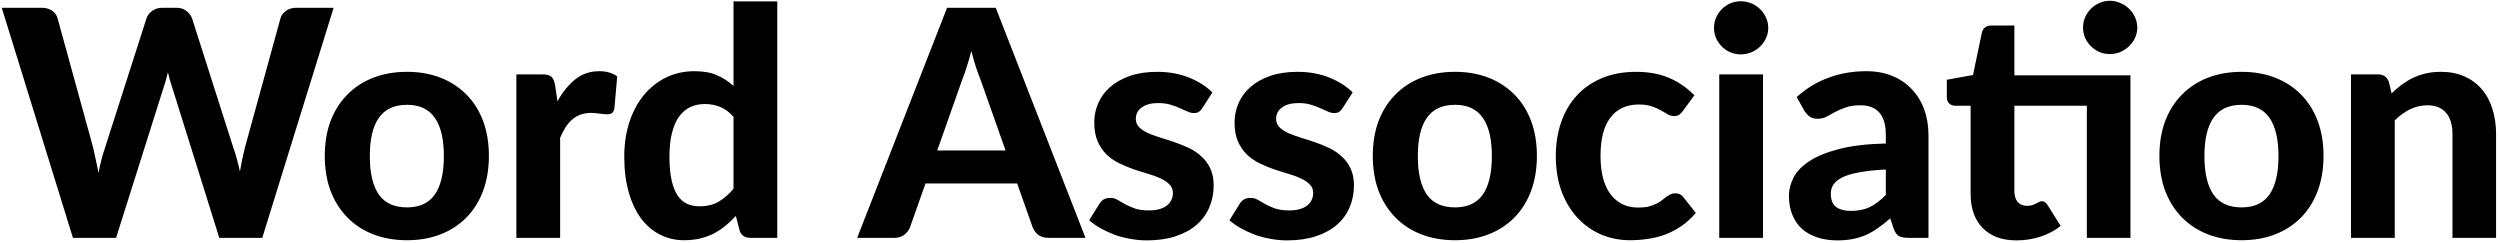 <svg width="473" height="46" viewBox="0 0 473 46" fill="none" xmlns="http://www.w3.org/2000/svg">
<path d="M63.12 15.47L49.62 59H41.49L32.58 30.53C32.44 30.13 32.3 29.69 32.16 29.21C32.02 28.73 31.89 28.22 31.77 27.68C31.65 28.22 31.52 28.73 31.38 29.21C31.24 29.69 31.1 30.13 30.96 30.53L21.96 59H13.8L0.33 15.47H7.89C8.67 15.47 9.32 15.65 9.84 16.01C10.38 16.37 10.73 16.85 10.89 17.45L17.64 41.99C17.8 42.67 17.96 43.41 18.12 44.21C18.3 44.99 18.47 45.82 18.63 46.7C18.81 45.8 19 44.96 19.2 44.18C19.4 43.4 19.62 42.67 19.86 41.99L27.72 17.45C27.88 16.95 28.22 16.5 28.74 16.1C29.28 15.68 29.93 15.47 30.69 15.47H33.33C34.11 15.47 34.74 15.66 35.22 16.04C35.72 16.4 36.09 16.87 36.33 17.45L44.16 41.99C44.4 42.63 44.62 43.33 44.82 44.09C45.02 44.83 45.21 45.62 45.39 46.46C45.55 45.62 45.7 44.83 45.84 44.09C46 43.33 46.16 42.63 46.32 41.99L53.07 17.45C53.21 16.93 53.55 16.47 54.09 16.07C54.63 15.67 55.28 15.47 56.04 15.47H63.12ZM77.018 27.59C79.338 27.59 81.448 27.96 83.348 28.7C85.248 29.44 86.878 30.5 88.238 31.88C89.598 33.24 90.648 34.9 91.388 36.86C92.128 38.82 92.498 41.03 92.498 43.49C92.498 45.95 92.128 48.17 91.388 50.15C90.648 52.11 89.598 53.78 88.238 55.16C86.878 56.54 85.248 57.6 83.348 58.34C81.448 59.08 79.338 59.45 77.018 59.45C74.678 59.45 72.548 59.08 70.628 58.34C68.728 57.6 67.098 56.54 65.738 55.16C64.378 53.78 63.318 52.11 62.558 50.15C61.818 48.17 61.448 45.95 61.448 43.49C61.448 41.03 61.818 38.82 62.558 36.86C63.318 34.9 64.378 33.24 65.738 31.88C67.098 30.5 68.728 29.44 70.628 28.7C72.548 27.96 74.678 27.59 77.018 27.59ZM77.018 53.24C79.378 53.24 81.128 52.43 82.268 50.81C83.408 49.17 83.978 46.74 83.978 43.52C83.978 40.32 83.408 37.91 82.268 36.29C81.128 34.65 79.378 33.83 77.018 33.83C74.598 33.83 72.818 34.65 71.678 36.29C70.538 37.91 69.968 40.32 69.968 43.52C69.968 46.74 70.538 49.17 71.678 50.81C72.818 52.43 74.598 53.24 77.018 53.24ZM105.467 33.17C106.447 31.41 107.577 30.02 108.857 29C110.137 27.98 111.637 27.47 113.357 27.47C114.757 27.47 115.897 27.8 116.777 28.46L116.237 34.58C116.137 34.98 115.977 35.26 115.757 35.42C115.557 35.56 115.277 35.63 114.917 35.63C114.597 35.63 114.137 35.59 113.537 35.51C112.937 35.41 112.377 35.36 111.857 35.36C111.097 35.36 110.417 35.47 109.817 35.69C109.237 35.91 108.717 36.22 108.257 36.62C107.797 37.02 107.377 37.51 106.997 38.09C106.637 38.67 106.297 39.33 105.977 40.07V59H97.697V28.07H102.587C103.427 28.07 104.007 28.22 104.327 28.52C104.647 28.82 104.877 29.34 105.017 30.08L105.467 33.17ZM138.78 36.11C138 35.21 137.15 34.58 136.23 34.22C135.33 33.86 134.37 33.68 133.35 33.68C132.35 33.68 131.44 33.87 130.62 34.25C129.8 34.63 129.09 35.23 128.49 36.05C127.91 36.85 127.46 37.88 127.14 39.14C126.82 40.4 126.66 41.9 126.66 43.64C126.66 45.36 126.79 46.82 127.05 48.02C127.31 49.22 127.68 50.19 128.16 50.93C128.66 51.67 129.26 52.21 129.96 52.55C130.66 52.87 131.44 53.03 132.3 53.03C133.76 53.03 134.98 52.74 135.96 52.16C136.96 51.58 137.9 50.76 138.78 49.7V36.11ZM147.06 14.27V59H141.96C140.9 59 140.22 58.52 139.92 57.56L139.23 54.86C138.61 55.54 137.95 56.16 137.25 56.72C136.57 57.28 135.83 57.77 135.03 58.19C134.23 58.59 133.37 58.9 132.45 59.12C131.53 59.34 130.53 59.45 129.45 59.45C127.79 59.45 126.27 59.1 124.89 58.4C123.51 57.7 122.31 56.68 121.29 55.34C120.29 53.98 119.51 52.32 118.95 50.36C118.39 48.4 118.11 46.16 118.11 43.64C118.11 41.34 118.42 39.2 119.04 37.22C119.68 35.24 120.58 33.53 121.74 32.09C122.9 30.65 124.3 29.52 125.94 28.7C127.58 27.88 129.4 27.47 131.4 27.47C133.08 27.47 134.49 27.72 135.63 28.22C136.79 28.72 137.84 29.4 138.78 30.26V14.27H147.06ZM190.255 42.47L185.545 29.15C185.265 28.45 184.965 27.63 184.645 26.69C184.345 25.75 184.055 24.73 183.775 23.63C183.495 24.75 183.195 25.79 182.875 26.75C182.575 27.69 182.285 28.51 182.005 29.21L177.325 42.47H190.255ZM205.375 59H198.385C197.605 59 196.965 58.82 196.465 58.46C195.985 58.08 195.625 57.6 195.385 57.02L192.445 48.71H175.105L172.165 57.02C171.965 57.52 171.615 57.98 171.115 58.4C170.615 58.8 169.985 59 169.225 59H162.175L179.185 15.47H188.395L205.375 59ZM227.494 34.43C227.274 34.77 227.044 35.02 226.804 35.18C226.584 35.32 226.274 35.39 225.874 35.39C225.474 35.39 225.064 35.29 224.644 35.09C224.224 34.89 223.754 34.68 223.234 34.46C222.714 34.22 222.114 34 221.434 33.8C220.774 33.6 220.004 33.5 219.124 33.5C217.784 33.5 216.744 33.78 216.004 34.34C215.264 34.88 214.894 35.6 214.894 36.5C214.894 37.12 215.104 37.64 215.524 38.06C215.944 38.48 216.494 38.85 217.174 39.17C217.874 39.47 218.664 39.76 219.544 40.04C220.424 40.3 221.324 40.59 222.244 40.91C223.184 41.23 224.094 41.6 224.974 42.02C225.854 42.44 226.634 42.97 227.314 43.61C228.014 44.23 228.574 44.99 228.994 45.89C229.414 46.77 229.624 47.84 229.624 49.1C229.624 50.6 229.344 51.99 228.784 53.27C228.244 54.53 227.444 55.62 226.384 56.54C225.324 57.46 224.004 58.18 222.424 58.7C220.844 59.22 219.024 59.48 216.964 59.48C215.904 59.48 214.854 59.38 213.814 59.18C212.774 59 211.784 58.74 210.844 58.4C209.904 58.04 209.024 57.63 208.204 57.17C207.384 56.71 206.674 56.21 206.074 55.67L207.994 52.58C208.214 52.22 208.484 51.94 208.804 51.74C209.144 51.54 209.574 51.44 210.094 51.44C210.594 51.44 211.054 51.57 211.474 51.83C211.894 52.07 212.364 52.34 212.884 52.64C213.404 52.92 214.014 53.19 214.714 53.45C215.434 53.69 216.324 53.81 217.384 53.81C218.184 53.81 218.874 53.72 219.454 53.54C220.034 53.36 220.504 53.12 220.864 52.82C221.224 52.5 221.484 52.15 221.644 51.77C221.824 51.37 221.914 50.96 221.914 50.54C221.914 49.86 221.694 49.31 221.254 48.89C220.834 48.45 220.274 48.07 219.574 47.75C218.894 47.43 218.104 47.14 217.204 46.88C216.304 46.62 215.384 46.33 214.444 46.01C213.524 45.69 212.614 45.31 211.714 44.87C210.834 44.43 210.044 43.88 209.344 43.22C208.664 42.54 208.104 41.71 207.664 40.73C207.244 39.75 207.034 38.56 207.034 37.16C207.034 35.88 207.284 34.67 207.784 33.53C208.284 32.37 209.034 31.35 210.034 30.47C211.034 29.59 212.274 28.89 213.754 28.37C215.254 27.85 216.984 27.59 218.944 27.59C221.144 27.59 223.144 27.95 224.944 28.67C226.744 29.39 228.224 30.33 229.384 31.49L227.494 34.43ZM254.037 34.43C253.817 34.77 253.587 35.02 253.347 35.18C253.127 35.32 252.817 35.39 252.417 35.39C252.017 35.39 251.607 35.29 251.187 35.09C250.767 34.89 250.297 34.68 249.777 34.46C249.257 34.22 248.657 34 247.977 33.8C247.317 33.6 246.547 33.5 245.667 33.5C244.327 33.5 243.287 33.78 242.547 34.34C241.807 34.88 241.437 35.6 241.437 36.5C241.437 37.12 241.647 37.64 242.067 38.06C242.487 38.48 243.037 38.85 243.717 39.17C244.417 39.47 245.207 39.76 246.087 40.04C246.967 40.3 247.867 40.59 248.787 40.91C249.727 41.23 250.637 41.6 251.517 42.02C252.397 42.44 253.177 42.97 253.857 43.61C254.557 44.23 255.117 44.99 255.537 45.89C255.957 46.77 256.167 47.84 256.167 49.1C256.167 50.6 255.887 51.99 255.327 53.27C254.787 54.53 253.987 55.62 252.927 56.54C251.867 57.46 250.547 58.18 248.967 58.7C247.387 59.22 245.567 59.48 243.507 59.48C242.447 59.48 241.397 59.38 240.357 59.18C239.317 59 238.327 58.74 237.387 58.4C236.447 58.04 235.567 57.63 234.747 57.17C233.927 56.71 233.217 56.21 232.617 55.67L234.537 52.58C234.757 52.22 235.027 51.94 235.347 51.74C235.687 51.54 236.117 51.44 236.637 51.44C237.137 51.44 237.597 51.57 238.017 51.83C238.437 52.07 238.907 52.34 239.427 52.64C239.947 52.92 240.557 53.19 241.257 53.45C241.977 53.69 242.867 53.81 243.927 53.81C244.727 53.81 245.417 53.72 245.997 53.54C246.577 53.36 247.047 53.12 247.407 52.82C247.767 52.5 248.027 52.15 248.187 51.77C248.367 51.37 248.457 50.96 248.457 50.54C248.457 49.86 248.237 49.31 247.797 48.89C247.377 48.45 246.817 48.07 246.117 47.75C245.437 47.43 244.647 47.14 243.747 46.88C242.847 46.62 241.927 46.33 240.987 46.01C240.067 45.69 239.157 45.31 238.257 44.87C237.377 44.43 236.587 43.88 235.887 43.22C235.207 42.54 234.647 41.71 234.207 40.73C233.787 39.75 233.577 38.56 233.577 37.16C233.577 35.88 233.827 34.67 234.327 33.53C234.827 32.37 235.577 31.35 236.577 30.47C237.577 29.59 238.817 28.89 240.297 28.37C241.797 27.85 243.527 27.59 245.487 27.59C247.687 27.59 249.687 27.95 251.487 28.67C253.287 29.39 254.767 30.33 255.927 31.49L254.037 34.43ZM275.3 27.59C277.62 27.59 279.73 27.96 281.63 28.7C283.53 29.44 285.16 30.5 286.52 31.88C287.88 33.24 288.93 34.9 289.67 36.86C290.41 38.82 290.78 41.03 290.78 43.49C290.78 45.95 290.41 48.17 289.67 50.15C288.93 52.11 287.88 53.78 286.52 55.16C285.16 56.54 283.53 57.6 281.63 58.34C279.73 59.08 277.62 59.45 275.3 59.45C272.96 59.45 270.83 59.08 268.91 58.34C267.01 57.6 265.38 56.54 264.02 55.16C262.66 53.78 261.6 52.11 260.84 50.15C260.1 48.17 259.73 45.95 259.73 43.49C259.73 41.03 260.1 38.82 260.84 36.86C261.6 34.9 262.66 33.24 264.02 31.88C265.38 30.5 267.01 29.44 268.91 28.7C270.83 27.96 272.96 27.59 275.3 27.59ZM275.3 53.24C277.66 53.24 279.41 52.43 280.55 50.81C281.69 49.17 282.26 46.74 282.26 43.52C282.26 40.32 281.69 37.91 280.55 36.29C279.41 34.65 277.66 33.83 275.3 33.83C272.88 33.83 271.1 34.65 269.96 36.29C268.82 37.91 268.25 40.32 268.25 43.52C268.25 46.74 268.82 49.17 269.96 50.81C271.1 52.43 272.88 53.24 275.3 53.24ZM318.419 34.97C318.179 35.29 317.939 35.54 317.699 35.72C317.459 35.88 317.119 35.96 316.679 35.96C316.279 35.96 315.889 35.85 315.509 35.63C315.149 35.39 314.729 35.14 314.249 34.88C313.769 34.6 313.199 34.35 312.539 34.13C311.879 33.89 311.059 33.77 310.079 33.77C308.839 33.77 307.759 34 306.839 34.46C305.939 34.9 305.189 35.54 304.589 36.38C303.989 37.22 303.539 38.24 303.239 39.44C302.959 40.64 302.819 41.99 302.819 43.49C302.819 46.65 303.449 49.07 304.709 50.75C305.989 52.43 307.729 53.27 309.929 53.27C310.689 53.27 311.339 53.21 311.879 53.09C312.439 52.95 312.919 52.78 313.319 52.58C313.739 52.38 314.099 52.16 314.399 51.92C314.699 51.68 314.979 51.46 315.239 51.26C315.519 51.06 315.789 50.9 316.049 50.78C316.329 50.64 316.639 50.57 316.979 50.57C317.619 50.57 318.119 50.81 318.479 51.29L320.849 54.29C319.969 55.31 319.029 56.16 318.029 56.84C317.029 57.5 315.989 58.03 314.909 58.43C313.849 58.81 312.769 59.07 311.669 59.21C310.569 59.37 309.479 59.45 308.399 59.45C306.499 59.45 304.699 59.1 302.999 58.4C301.299 57.68 299.809 56.64 298.529 55.28C297.249 53.92 296.229 52.25 295.469 50.27C294.729 48.29 294.359 46.03 294.359 43.49C294.359 41.23 294.689 39.13 295.349 37.19C296.009 35.25 296.979 33.57 298.259 32.15C299.539 30.73 301.119 29.62 302.999 28.82C304.899 28 307.089 27.59 309.569 27.59C311.929 27.59 313.999 27.97 315.779 28.73C317.559 29.49 319.159 30.59 320.579 32.03L318.419 34.97ZM333.561 28.07V59H325.281V28.07H333.561ZM334.551 19.28C334.551 19.98 334.411 20.63 334.131 21.23C333.851 21.83 333.471 22.36 332.991 22.82C332.531 23.28 331.981 23.64 331.341 23.9C330.721 24.16 330.051 24.29 329.331 24.29C328.651 24.29 328.001 24.16 327.381 23.9C326.781 23.64 326.251 23.28 325.791 22.82C325.331 22.36 324.961 21.83 324.681 21.23C324.421 20.63 324.291 19.98 324.291 19.28C324.291 18.58 324.421 17.93 324.681 17.33C324.961 16.71 325.331 16.17 325.791 15.71C326.251 15.25 326.781 14.89 327.381 14.63C328.001 14.37 328.651 14.24 329.331 14.24C330.051 14.24 330.721 14.37 331.341 14.63C331.981 14.89 332.531 15.25 332.991 15.71C333.471 16.17 333.851 16.71 334.131 17.33C334.411 17.93 334.551 18.58 334.551 19.28ZM356.797 46.07C354.777 46.17 353.097 46.35 351.757 46.61C350.417 46.85 349.347 47.17 348.547 47.57C347.767 47.97 347.207 48.43 346.867 48.95C346.547 49.45 346.387 50 346.387 50.6C346.387 51.8 346.717 52.65 347.377 53.15C348.057 53.65 348.997 53.9 350.197 53.9C351.577 53.9 352.767 53.66 353.767 53.18C354.787 52.68 355.797 51.91 356.797 50.87V46.07ZM339.937 32.36C341.757 30.72 343.767 29.5 345.967 28.7C348.167 27.88 350.547 27.47 353.107 27.47C354.947 27.47 356.587 27.77 358.027 28.37C359.487 28.97 360.717 29.81 361.717 30.89C362.737 31.95 363.517 33.22 364.057 34.7C364.597 36.18 364.867 37.8 364.867 39.56V59H361.087C360.307 59 359.707 58.89 359.287 58.67C358.887 58.45 358.557 57.99 358.297 57.29L357.637 55.31C356.857 55.99 356.097 56.59 355.357 57.11C354.637 57.63 353.887 58.07 353.107 58.43C352.327 58.77 351.487 59.03 350.587 59.21C349.707 59.39 348.717 59.48 347.617 59.48C346.257 59.48 345.017 59.3 343.897 58.94C342.777 58.58 341.807 58.05 340.987 57.35C340.187 56.63 339.567 55.74 339.127 54.68C338.687 53.62 338.467 52.4 338.467 51.02C338.467 49.88 338.757 48.74 339.337 47.6C339.917 46.46 340.907 45.43 342.307 44.51C343.727 43.57 345.607 42.8 347.947 42.2C350.307 41.58 353.257 41.23 356.797 41.15V39.56C356.797 37.62 356.387 36.2 355.567 35.3C354.747 34.38 353.567 33.92 352.027 33.92C350.887 33.92 349.937 34.06 349.177 34.34C348.417 34.6 347.747 34.89 347.167 35.21C346.607 35.51 346.077 35.8 345.577 36.08C345.077 36.34 344.497 36.47 343.837 36.47C343.257 36.47 342.767 36.33 342.367 36.05C341.987 35.75 341.667 35.4 341.407 35L339.937 32.36ZM403.081 59H394.831V34.01H381.121V50.15C381.121 51.01 381.321 51.69 381.721 52.19C382.141 52.69 382.731 52.94 383.491 52.94C383.891 52.94 384.231 52.9 384.511 52.82C384.791 52.72 385.031 52.62 385.231 52.52C385.431 52.4 385.611 52.3 385.771 52.22C385.951 52.12 386.131 52.07 386.311 52.07C386.551 52.07 386.751 52.13 386.911 52.25C387.071 52.35 387.231 52.53 387.391 52.79L389.881 56.75C388.741 57.65 387.451 58.33 386.011 58.79C384.571 59.25 383.081 59.48 381.541 59.48C380.141 59.48 378.901 59.28 377.821 58.88C376.741 58.46 375.831 57.87 375.091 57.11C374.351 56.35 373.791 55.43 373.411 54.35C373.031 53.27 372.841 52.05 372.841 50.69V34.01H369.931C369.491 34.01 369.111 33.87 368.791 33.59C368.491 33.31 368.341 32.89 368.341 32.33V29.09L373.291 28.19L374.971 20.18C375.191 19.28 375.801 18.83 376.801 18.83H381.121V28.25H403.081V59ZM404.371 19.22C404.371 19.9 404.231 20.55 403.951 21.17C403.671 21.77 403.291 22.3 402.811 22.76C402.351 23.2 401.801 23.56 401.161 23.84C400.541 24.1 399.871 24.23 399.151 24.23C398.471 24.23 397.821 24.1 397.201 23.84C396.601 23.56 396.071 23.2 395.611 22.76C395.151 22.3 394.781 21.77 394.501 21.17C394.241 20.55 394.111 19.9 394.111 19.22C394.111 18.52 394.241 17.87 394.501 17.27C394.781 16.65 395.151 16.11 395.611 15.65C396.071 15.19 396.601 14.83 397.201 14.57C397.821 14.29 398.471 14.15 399.151 14.15C399.871 14.15 400.541 14.29 401.161 14.57C401.801 14.83 402.351 15.19 402.811 15.65C403.291 16.11 403.671 16.65 403.951 17.27C404.231 17.87 404.371 18.52 404.371 19.22ZM424.128 27.59C426.448 27.59 428.558 27.96 430.458 28.7C432.358 29.44 433.988 30.5 435.348 31.88C436.708 33.24 437.758 34.9 438.498 36.86C439.238 38.82 439.608 41.03 439.608 43.49C439.608 45.95 439.238 48.17 438.498 50.15C437.758 52.11 436.708 53.78 435.348 55.16C433.988 56.54 432.358 57.6 430.458 58.34C428.558 59.08 426.448 59.45 424.128 59.45C421.788 59.45 419.658 59.08 417.738 58.34C415.838 57.6 414.208 56.54 412.848 55.16C411.488 53.78 410.428 52.11 409.668 50.15C408.928 48.17 408.558 45.95 408.558 43.49C408.558 41.03 408.928 38.82 409.668 36.86C410.428 34.9 411.488 33.24 412.848 31.88C414.208 30.5 415.838 29.44 417.738 28.7C419.658 27.96 421.788 27.59 424.128 27.59ZM424.128 53.24C426.488 53.24 428.238 52.43 429.378 50.81C430.518 49.17 431.088 46.74 431.088 43.52C431.088 40.32 430.518 37.91 429.378 36.29C428.238 34.65 426.488 33.83 424.128 33.83C421.708 33.83 419.928 34.65 418.788 36.29C417.648 37.91 417.078 40.32 417.078 43.52C417.078 46.74 417.648 49.17 418.788 50.81C419.928 52.43 421.708 53.24 424.128 53.24ZM452.487 31.67C453.107 31.07 453.747 30.52 454.407 30.02C455.087 29.52 455.797 29.09 456.537 28.73C457.297 28.37 458.107 28.09 458.967 27.89C459.847 27.69 460.797 27.59 461.817 27.59C463.497 27.59 464.987 27.88 466.287 28.46C467.587 29.04 468.677 29.85 469.557 30.89C470.457 31.93 471.127 33.17 471.567 34.61C472.027 36.05 472.257 37.63 472.257 39.35V59H464.007V39.35C464.007 37.63 463.607 36.3 462.807 35.36C462.007 34.4 460.827 33.92 459.267 33.92C458.107 33.92 457.017 34.17 455.997 34.67C454.977 35.17 454.007 35.87 453.087 36.77V59H444.807V28.07H449.907C450.947 28.07 451.637 28.55 451.977 29.51L452.487 31.67Z" transform="translate(0 -14)" fill="black"/>
</svg>
